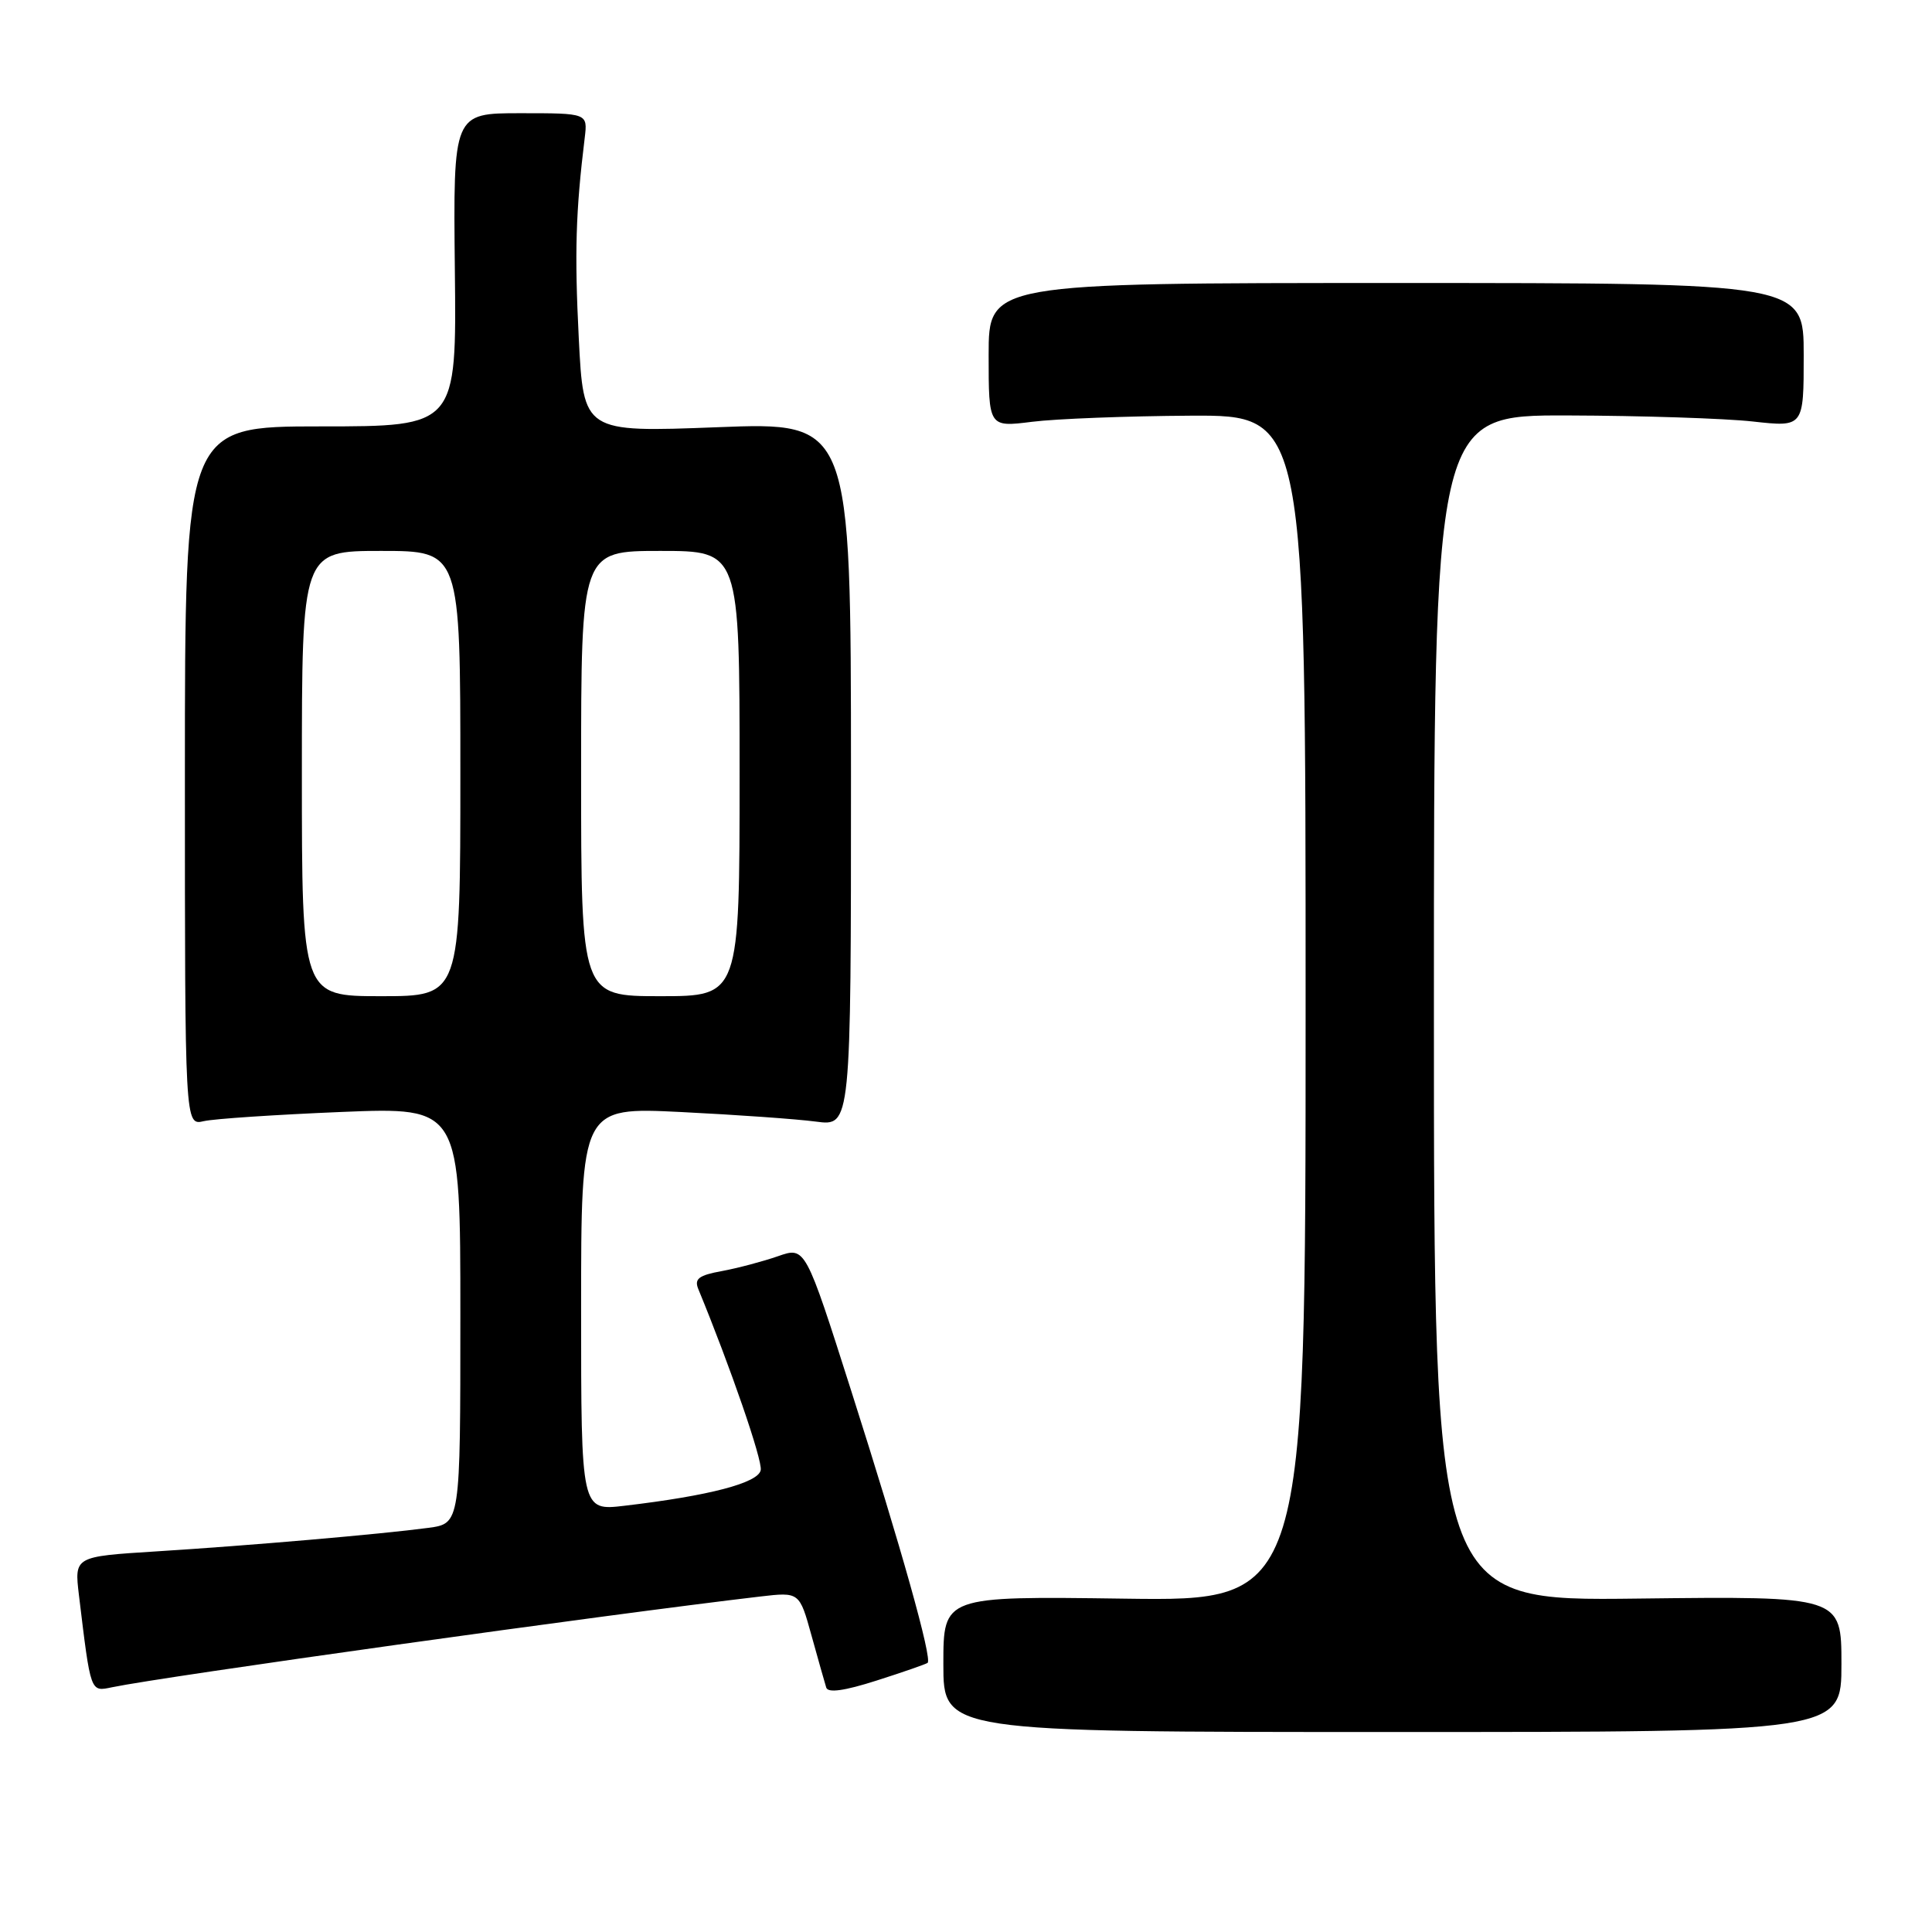 <?xml version="1.0" encoding="UTF-8" standalone="no"?>
<!DOCTYPE svg PUBLIC "-//W3C//DTD SVG 1.1//EN" "http://www.w3.org/Graphics/SVG/1.1/DTD/svg11.dtd" >
<svg xmlns="http://www.w3.org/2000/svg" xmlns:xlink="http://www.w3.org/1999/xlink" version="1.1" viewBox="0 0 256 256">
 <g >
 <path fill="currentColor"
d=" M 244.00 220.50 C 244.00 211.50 244.00 211.50 217.00 211.82 C 190.00 212.15 190.00 212.15 190.00 133.57 C 190.00 55.00 190.00 55.00 207.75 55.05 C 217.51 55.08 228.54 55.44 232.25 55.85 C 239.00 56.60 239.00 56.60 239.00 47.05 C 239.00 37.50 239.00 37.50 185.00 37.50 C 131.00 37.50 131.00 37.50 131.00 47.05 C 131.00 56.61 131.00 56.61 136.75 55.89 C 139.91 55.49 149.36 55.13 157.75 55.08 C 173.00 55.00 173.00 55.00 173.00 133.58 C 173.00 212.16 173.00 212.16 149.00 211.83 C 125.00 211.50 125.00 211.50 125.00 220.50 C 125.00 229.50 125.00 229.50 184.50 229.50 C 244.00 229.50 244.00 229.50 244.00 220.50 Z  M 122.91 220.34 C 123.56 219.83 119.43 205.11 112.81 184.35 C 106.71 165.19 106.71 165.19 103.10 166.45 C 101.12 167.14 97.77 168.03 95.67 168.42 C 92.58 168.98 91.97 169.45 92.53 170.81 C 96.77 181.10 101.05 193.50 100.80 194.80 C 100.47 196.50 93.98 198.20 82.75 199.52 C 77.00 200.20 77.00 200.20 77.00 173.45 C 77.00 146.70 77.00 146.70 90.25 147.35 C 97.54 147.71 105.58 148.28 108.13 148.62 C 112.76 149.23 112.76 149.23 112.76 102.58 C 112.75 55.92 112.75 55.92 95.04 56.61 C 77.32 57.29 77.32 57.29 76.69 44.80 C 76.12 33.50 76.28 28.06 77.48 18.25 C 77.87 15.00 77.87 15.00 68.96 15.00 C 60.05 15.00 60.05 15.00 60.27 35.75 C 60.50 56.50 60.50 56.50 42.50 56.50 C 24.50 56.50 24.50 56.50 24.50 102.82 C 24.50 149.14 24.50 149.14 27.00 148.56 C 28.38 148.24 36.59 147.70 45.25 147.34 C 61.00 146.70 61.00 146.70 61.00 174.29 C 61.00 201.88 61.00 201.88 56.75 202.45 C 50.47 203.29 33.01 204.80 20.67 205.57 C 9.85 206.25 9.85 206.25 10.46 211.37 C 12.04 224.42 11.95 224.17 14.85 223.57 C 21.77 222.13 80.41 213.93 100.71 211.55 C 105.93 210.94 105.93 210.94 107.53 216.72 C 108.41 219.90 109.29 223.00 109.48 223.61 C 109.71 224.35 111.88 224.05 116.16 222.68 C 119.65 221.57 122.68 220.51 122.91 220.34 Z  M 40.00 102.50 C 40.00 73.00 40.00 73.00 50.50 73.00 C 61.00 73.00 61.00 73.00 61.00 102.50 C 61.00 132.00 61.00 132.00 50.50 132.00 C 40.00 132.00 40.00 132.00 40.00 102.50 Z  M 77.00 102.50 C 77.00 73.00 77.00 73.00 87.50 73.00 C 98.00 73.00 98.00 73.00 98.00 102.50 C 98.00 132.00 98.00 132.00 87.50 132.00 C 77.00 132.00 77.00 132.00 77.00 102.50 Z "/>
</g>
</svg>